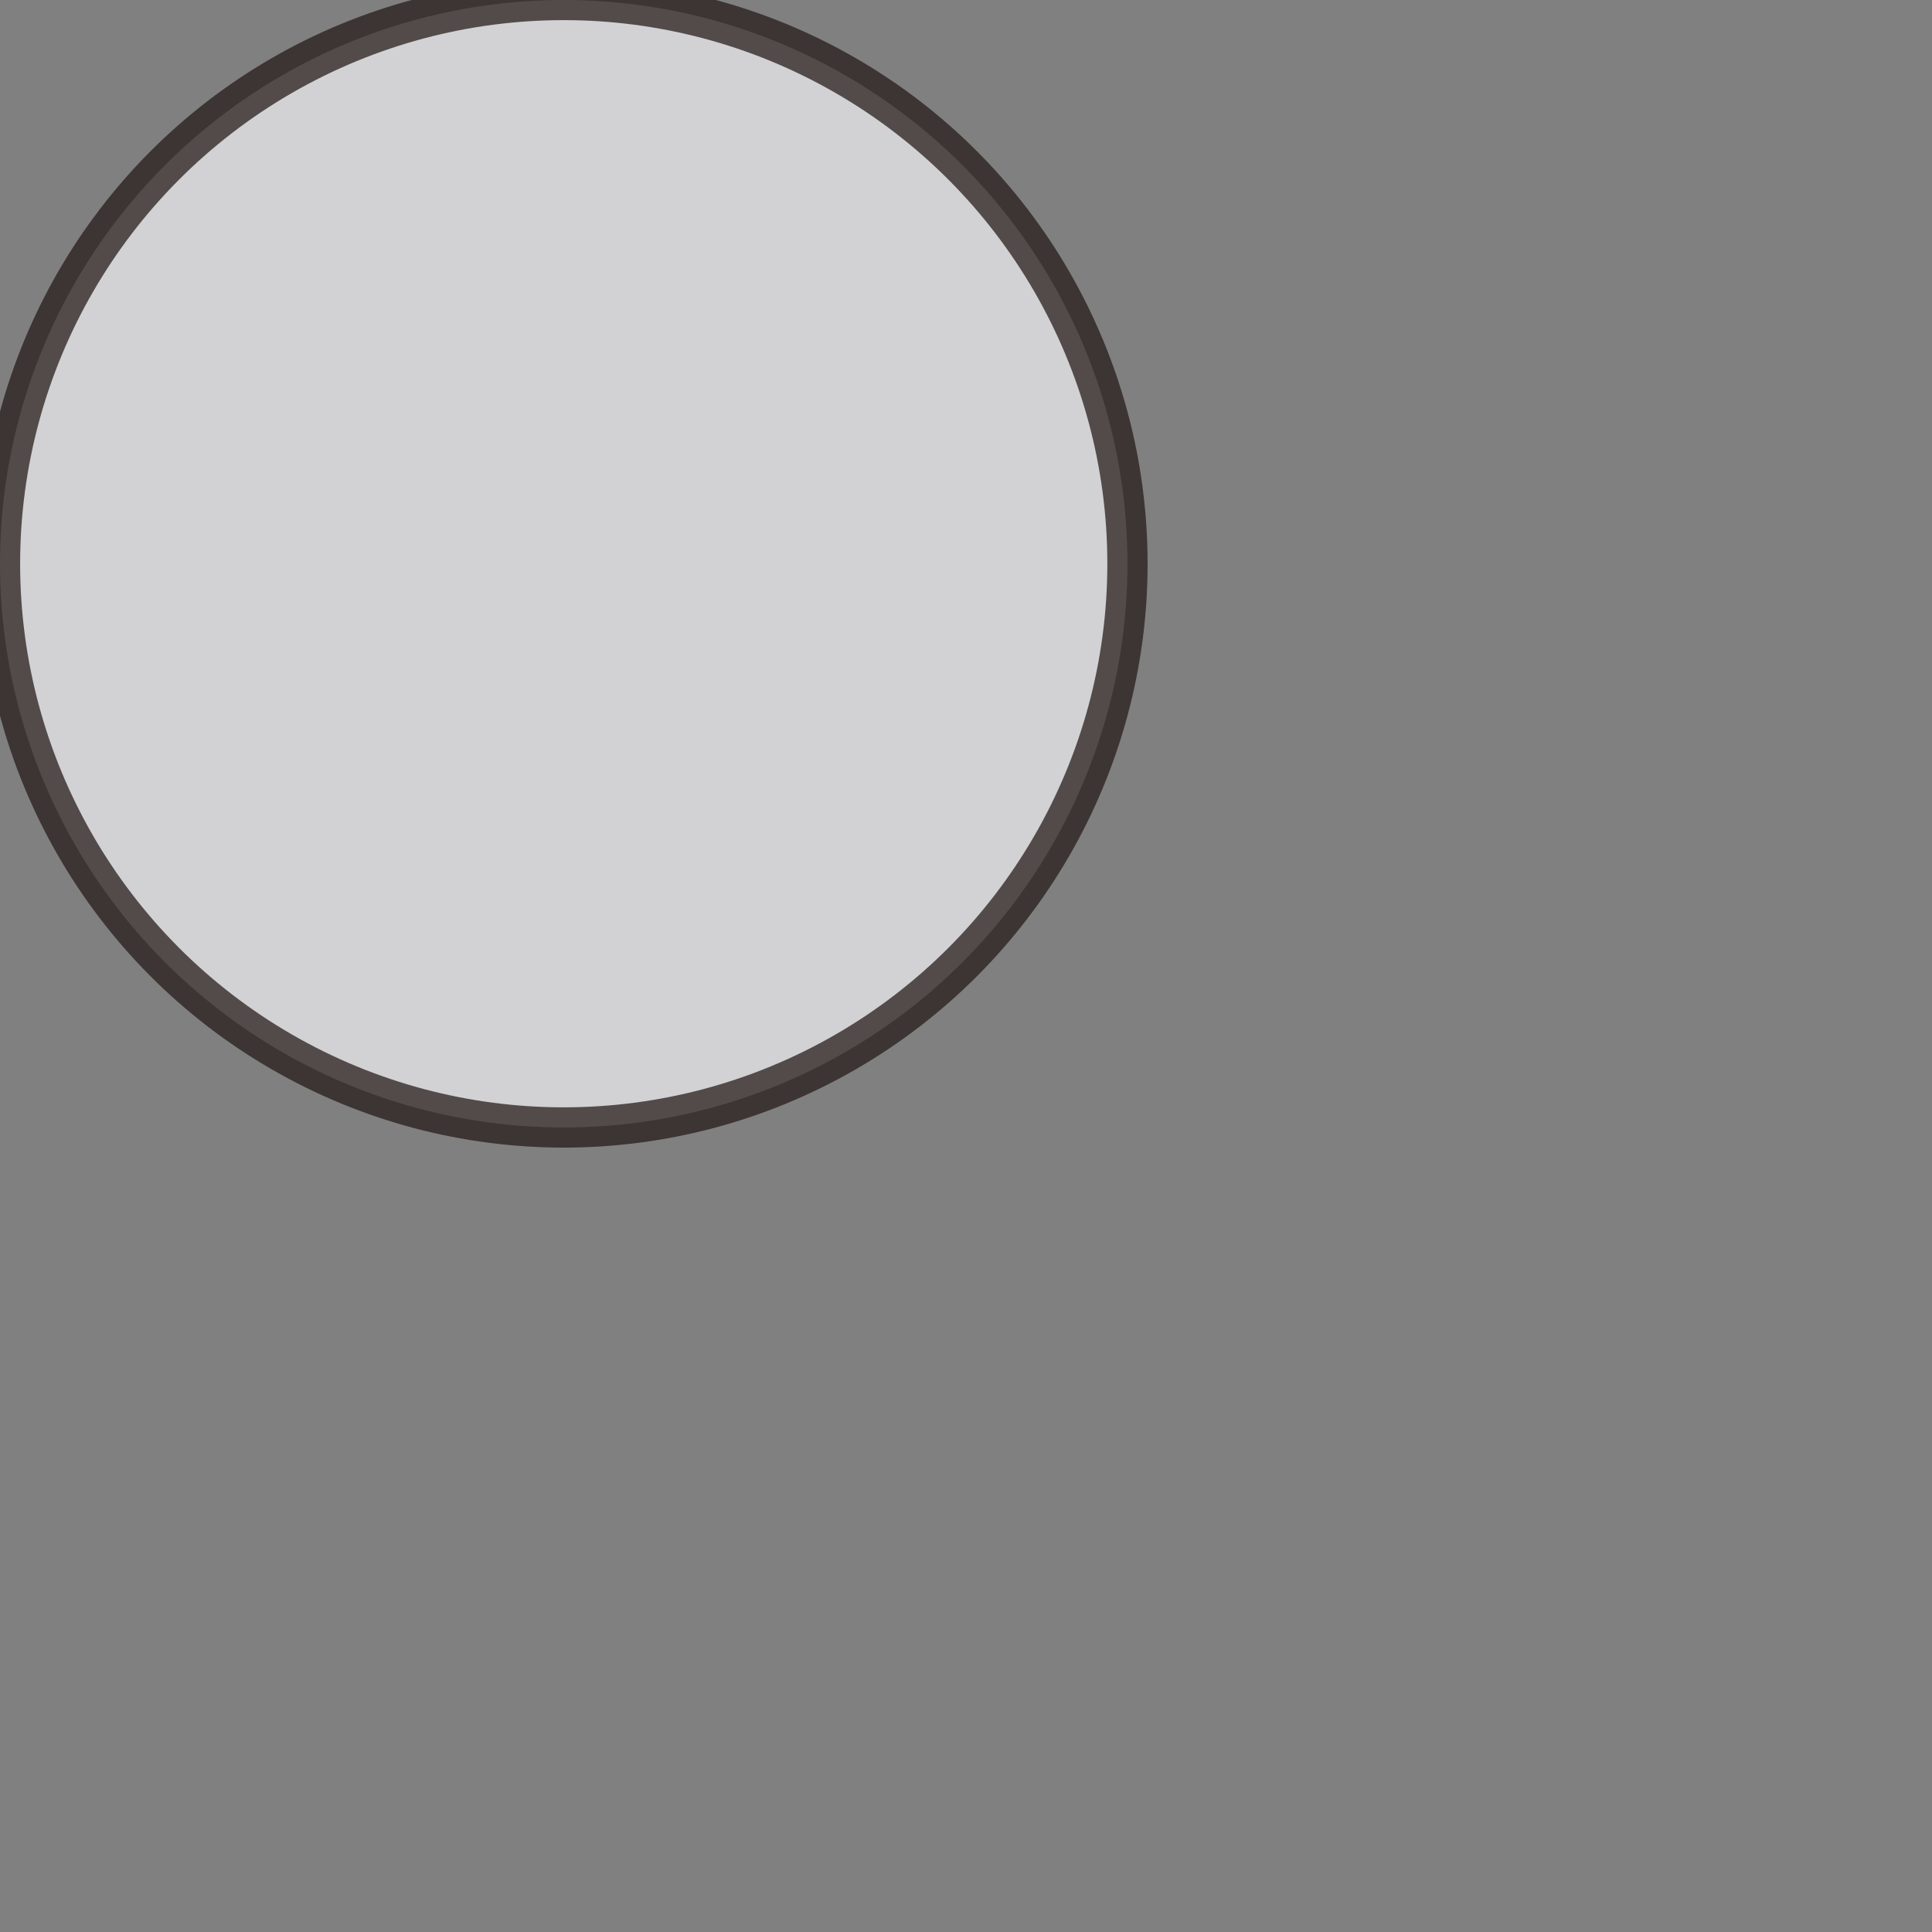 <svg xmlns="http://www.w3.org/2000/svg" viewBox="0 0 23.99 23.99"><rect x="0" y="0" width="23.99" height="23.99" fill="#808080" stroke="none"/><defs><style>.cls-1{fill:#f2f2f5;stroke:#231815;stroke-miterlimit:10;stroke-width:0.5px;opacity:0.72;}</style></defs><g id="圖層_2" data-name="圖層 2"><g id="圖層_1-2" data-name="圖層 1"><circle class="cls-1" cx="7" cy="7" r="7"/></g></g></svg>
